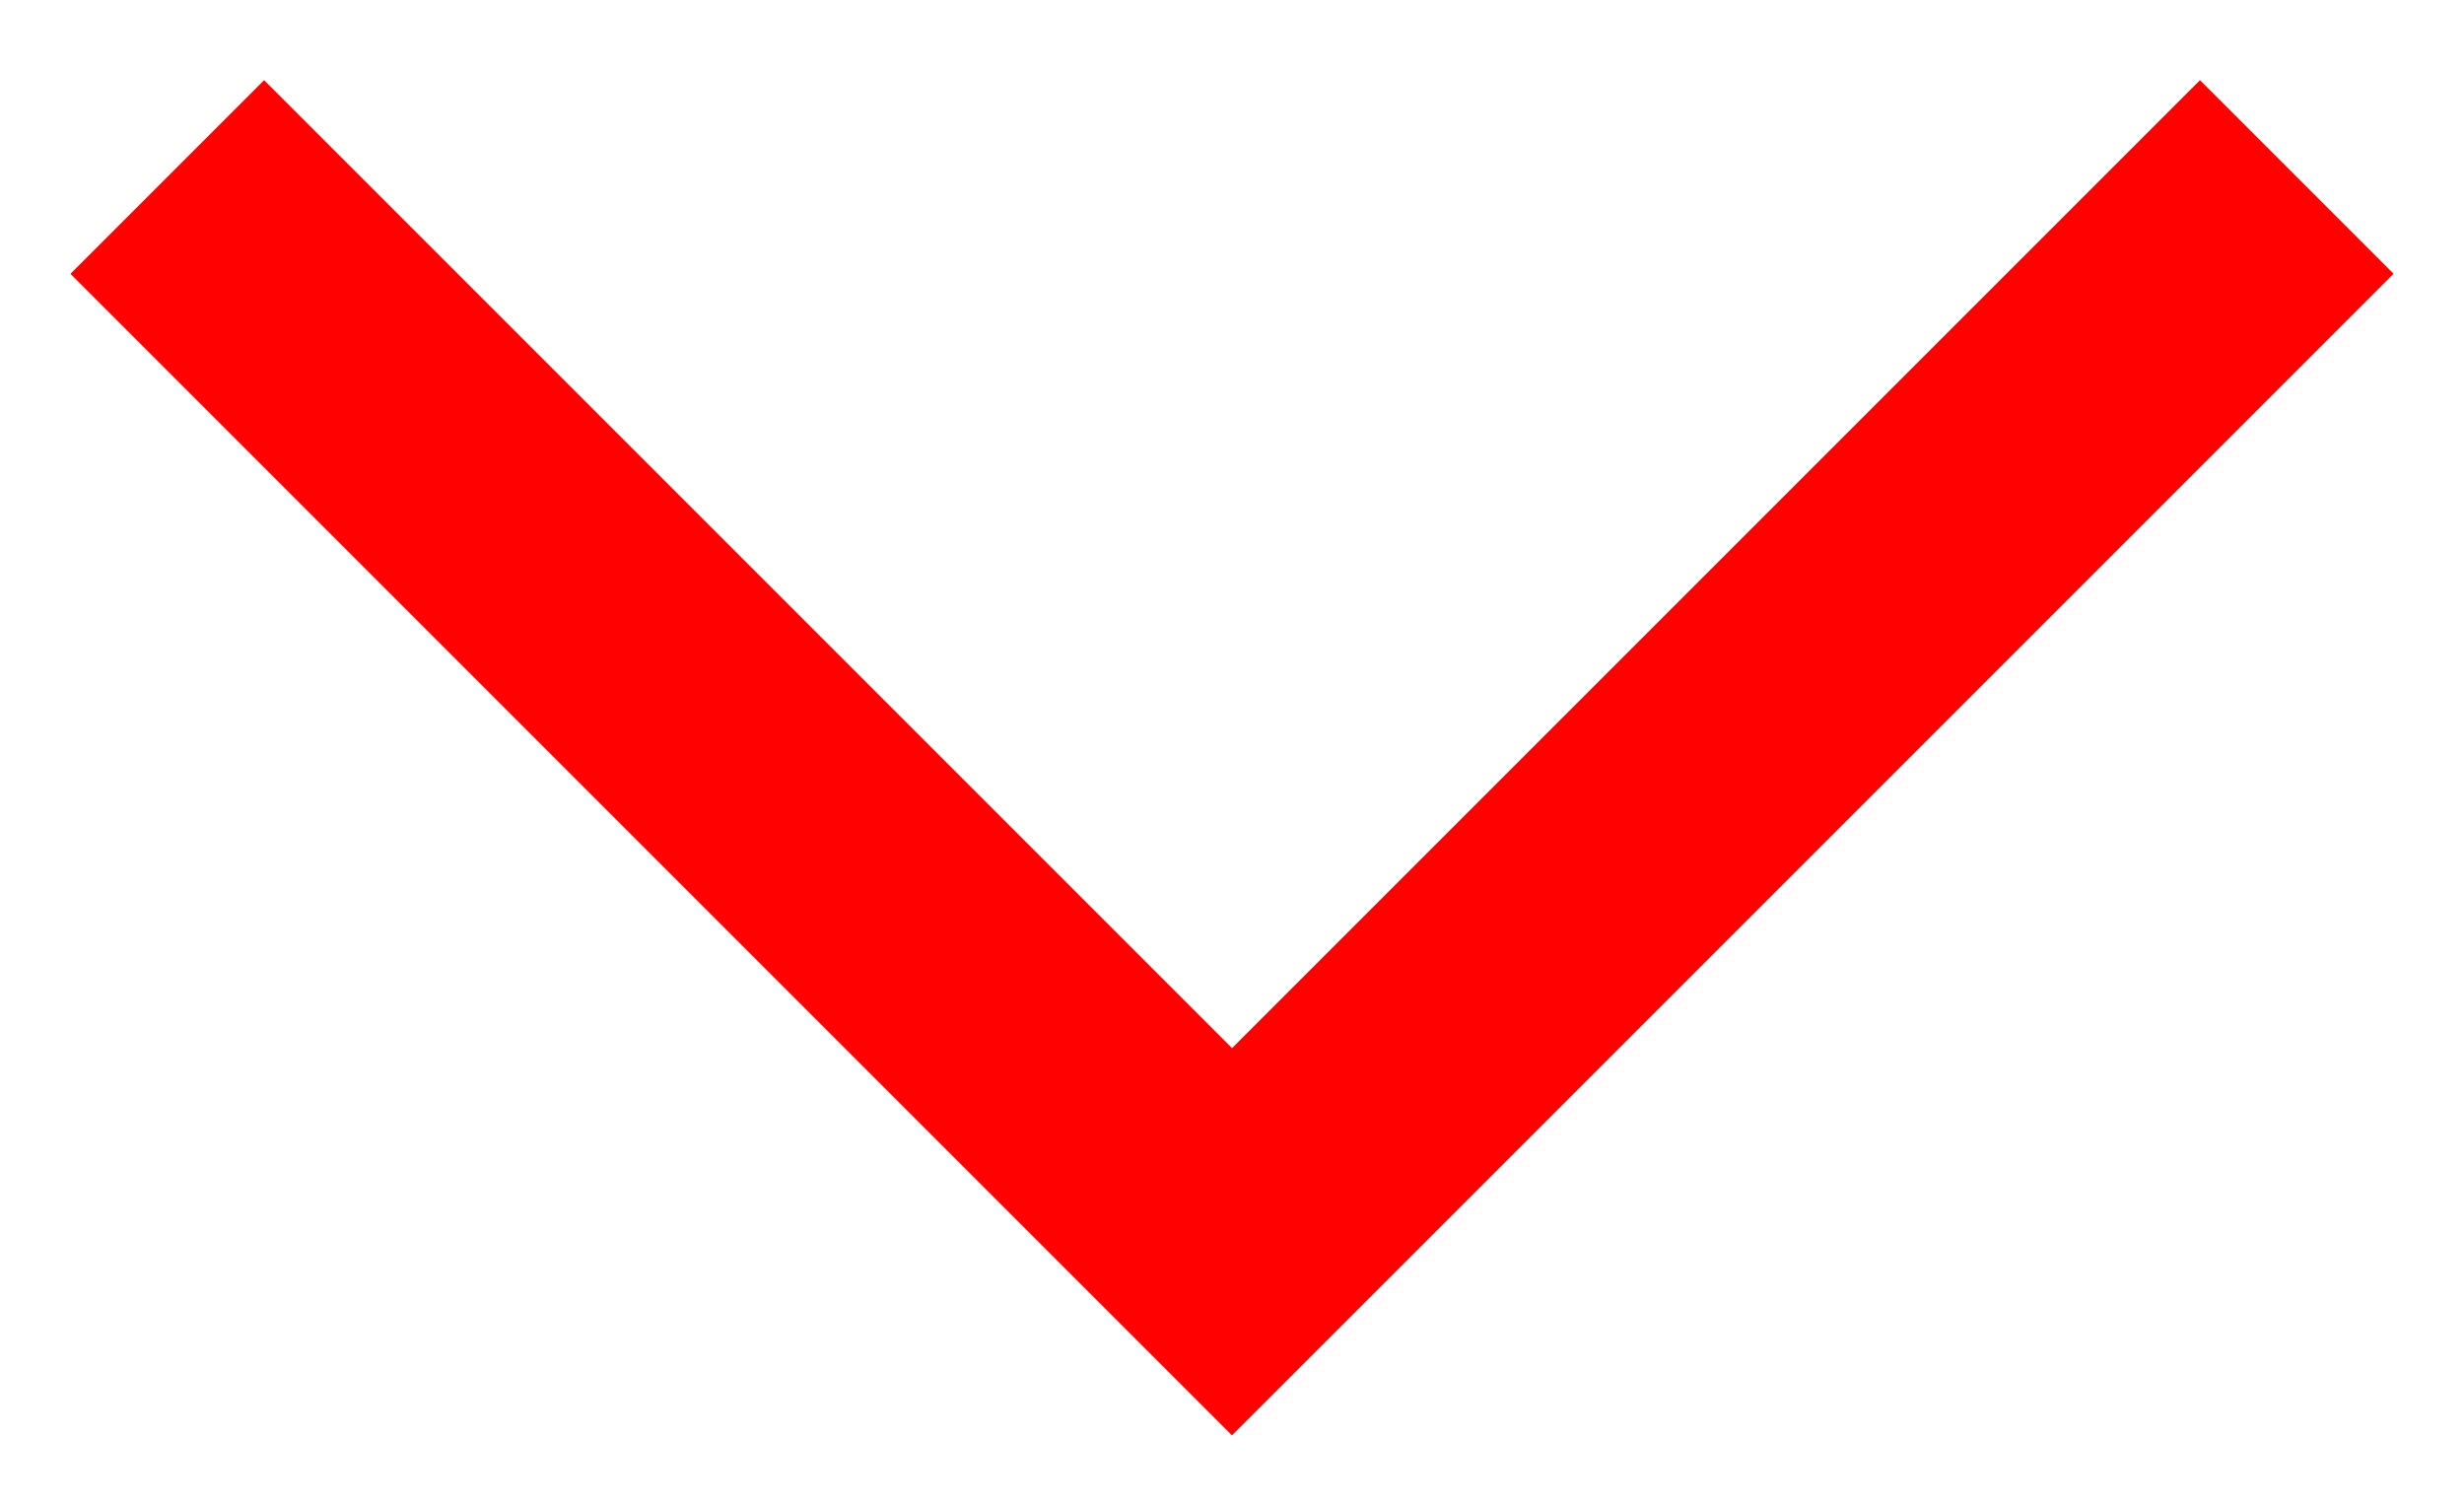 <?xml version="1.0" encoding="UTF-8"?>
<svg width="18px" height="11px" viewBox="0 0 18 11" version="1.1" xmlns="http://www.w3.org/2000/svg" xmlns:xlink="http://www.w3.org/1999/xlink">
    <title>collapse-icon</title>
    <g id="MSCHF-Mag-Site-Design" stroke="none" stroke-width="1" fill="none" fill-rule="evenodd" stroke-linecap="square">
        <g id="DROP-BAR" transform="translate(-381, -20)" stroke="#FF0200" stroke-width="2">
            <polyline id="collapse-icon" transform="translate(390, 22) rotate(-315) translate(-390, -22) " points="395 17 395 27 385 27"></polyline>
        </g>
    </g>
</svg>